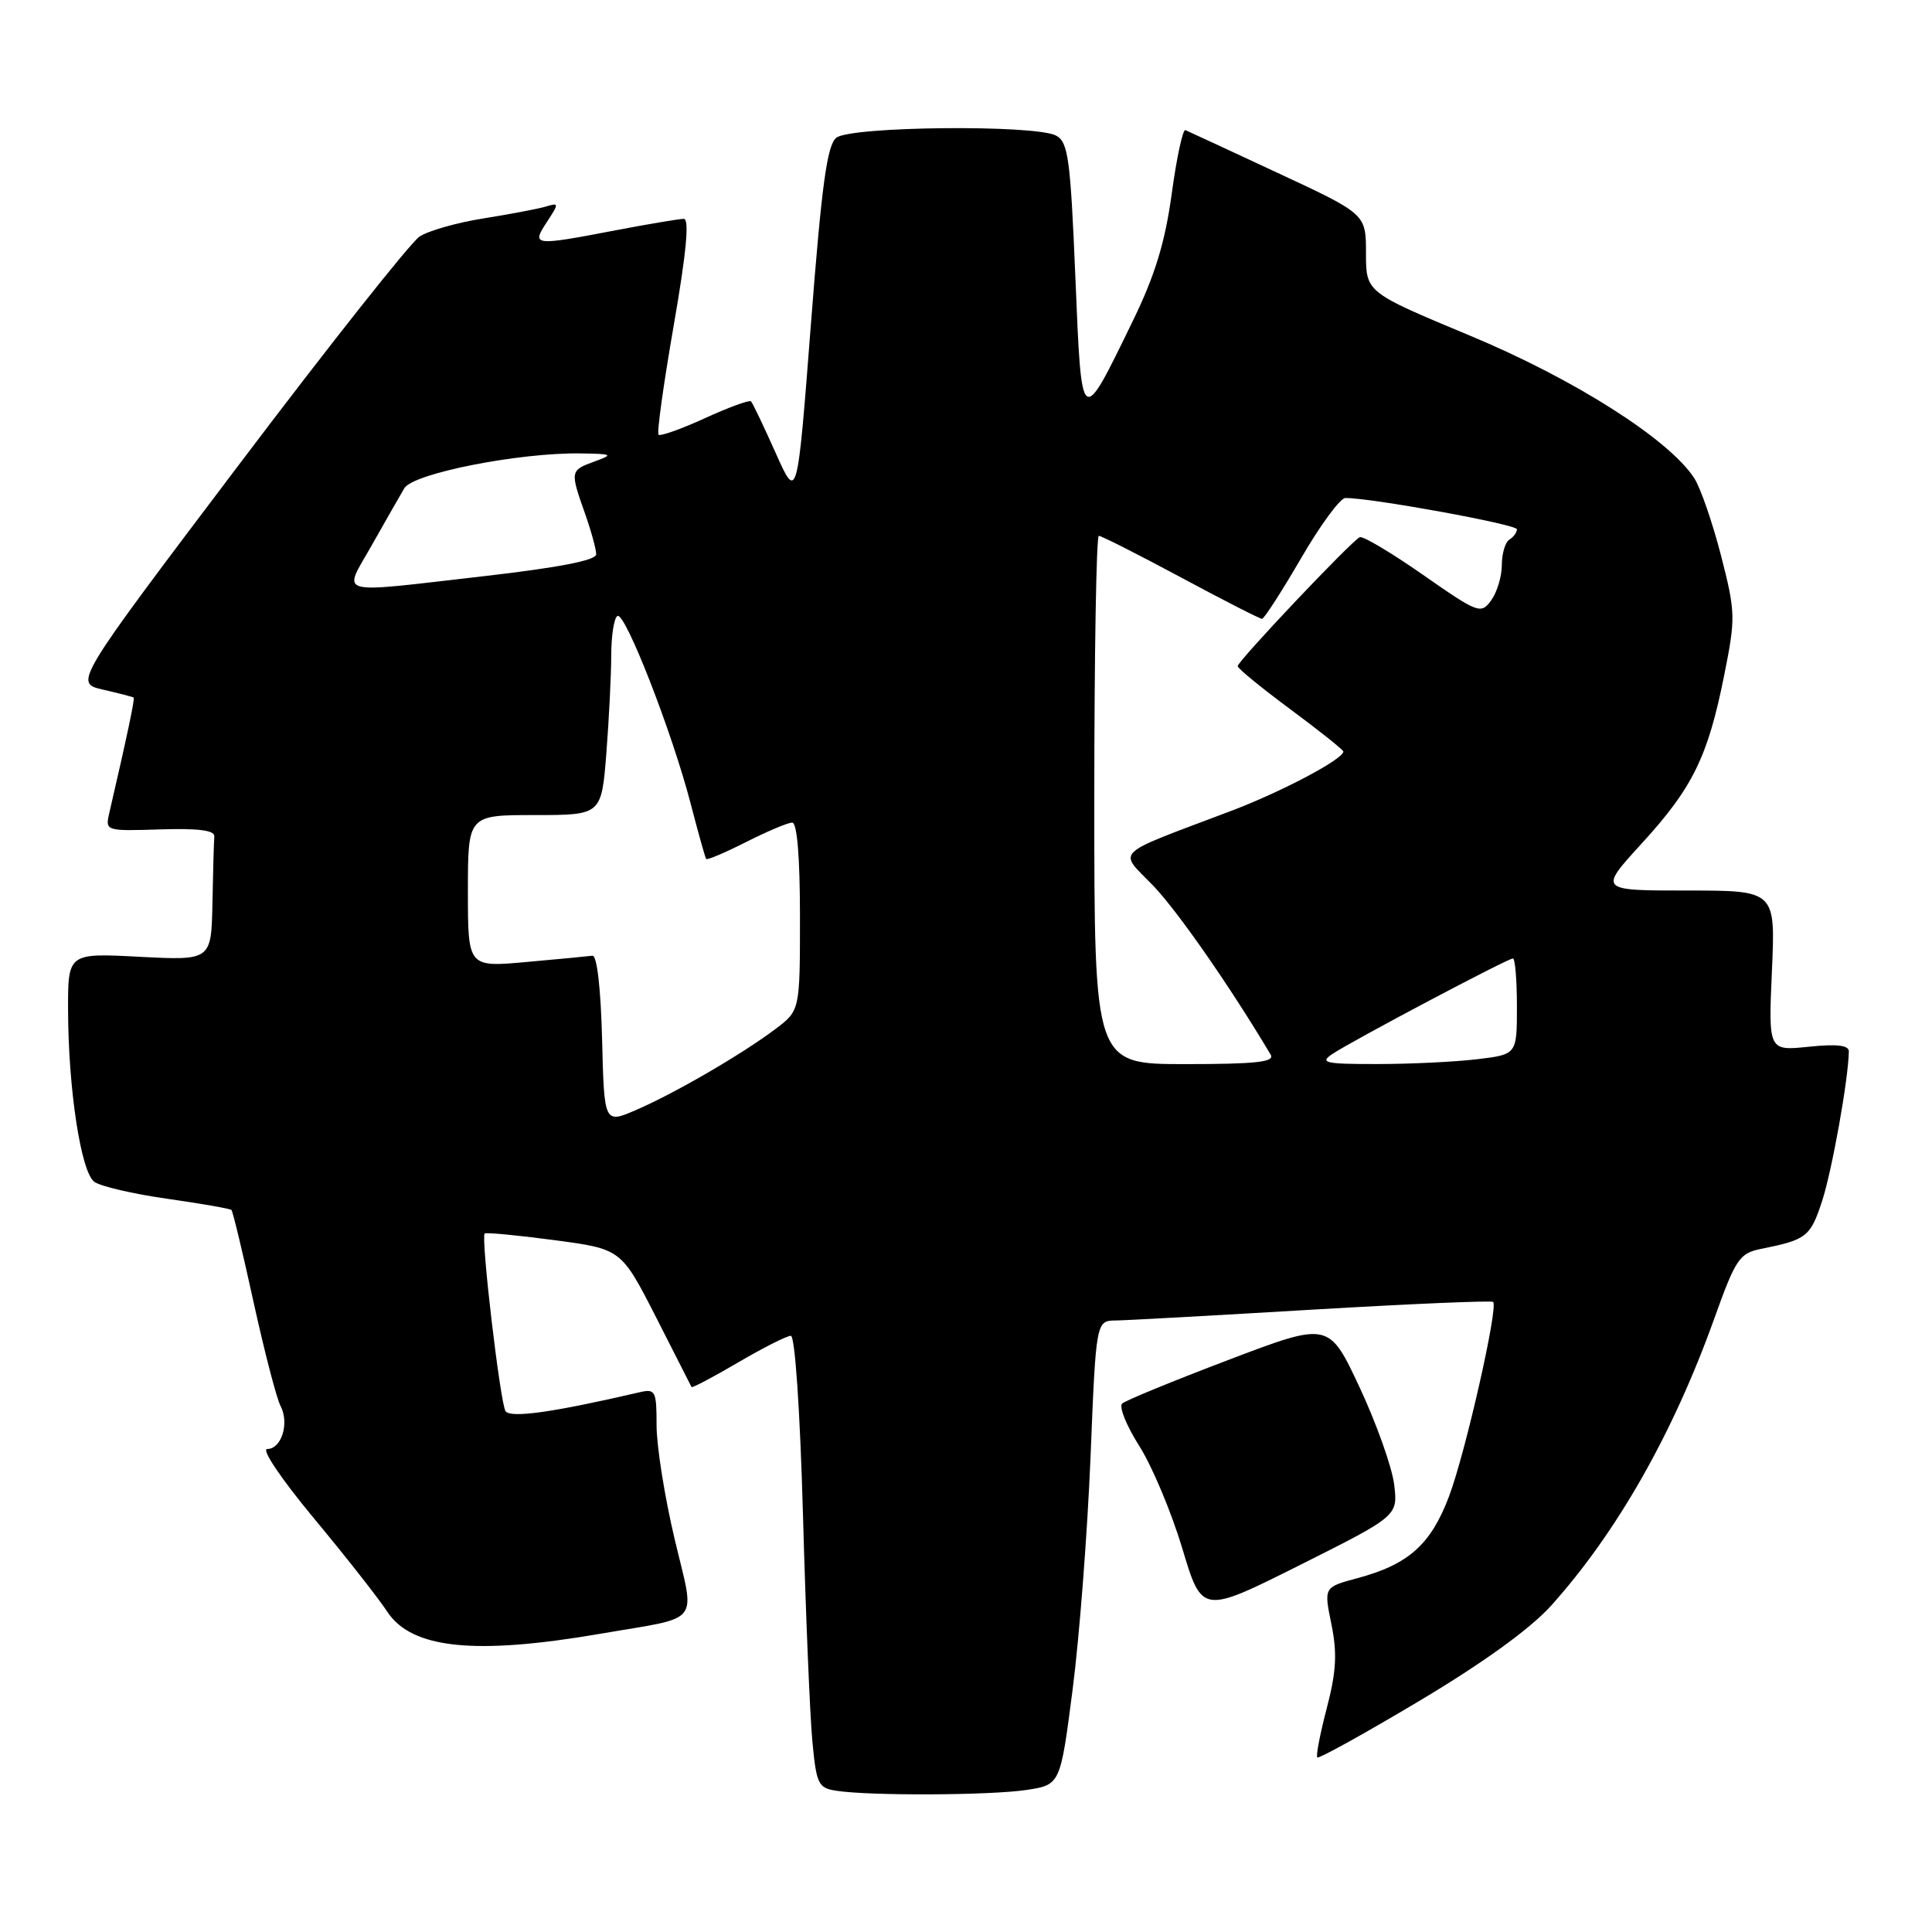 <?xml version="1.0" encoding="UTF-8" standalone="no"?>
<!DOCTYPE svg PUBLIC "-//W3C//DTD SVG 1.1//EN" "http://www.w3.org/Graphics/SVG/1.1/DTD/svg11.dtd" >
<svg xmlns="http://www.w3.org/2000/svg" xmlns:xlink="http://www.w3.org/1999/xlink" version="1.1" viewBox="0 0 256 256">
 <g >
 <path fill="currentColor"
d=" M 136.00 237.18 C 140.50 236.50 140.50 236.50 142.13 223.85 C 143.03 216.89 144.09 203.05 144.50 193.10 C 145.23 175.00 145.23 175.00 147.87 174.97 C 149.31 174.95 161.07 174.30 173.98 173.53 C 186.90 172.77 197.64 172.31 197.85 172.51 C 198.55 173.22 194.19 192.45 192.02 198.23 C 189.61 204.65 186.65 207.30 179.85 209.12 C 175.41 210.31 175.41 210.31 176.42 215.22 C 177.20 219.06 177.07 221.48 175.81 226.32 C 174.92 229.72 174.35 232.67 174.55 232.87 C 174.74 233.07 180.83 229.70 188.07 225.38 C 196.55 220.32 202.77 215.82 205.53 212.76 C 214.22 203.08 221.67 189.99 227.12 174.80 C 229.99 166.78 230.48 166.06 233.37 165.48 C 239.38 164.27 239.88 163.88 241.42 159.20 C 242.74 155.18 244.92 143.04 244.98 139.32 C 244.99 138.50 243.41 138.31 239.66 138.70 C 234.32 139.25 234.32 139.25 234.79 128.62 C 235.26 118.00 235.26 118.00 223.55 118.00 C 211.83 118.00 211.83 118.00 217.55 111.75 C 224.29 104.38 226.30 100.28 228.46 89.50 C 229.99 81.84 229.98 81.16 228.03 73.56 C 226.90 69.20 225.31 64.59 224.48 63.33 C 221.10 58.17 208.56 50.21 194.75 44.46 C 181.00 38.73 181.00 38.73 181.00 33.55 C 181.00 28.36 181.00 28.36 169.34 22.93 C 162.93 19.94 157.41 17.38 157.07 17.24 C 156.73 17.10 155.91 20.89 155.26 25.67 C 154.38 32.10 153.05 36.46 150.15 42.43 C 143.18 56.76 143.33 56.87 142.49 36.67 C 141.84 21.03 141.54 18.82 139.94 17.97 C 137.19 16.49 112.72 16.73 110.82 18.25 C 109.59 19.24 108.88 24.46 107.45 42.96 C 105.64 66.43 105.64 66.43 102.77 60.00 C 101.19 56.46 99.72 53.39 99.51 53.18 C 99.30 52.97 96.56 53.97 93.41 55.41 C 90.27 56.85 87.50 57.83 87.26 57.60 C 87.02 57.36 87.93 50.83 89.28 43.08 C 90.94 33.53 91.37 29.00 90.61 29.00 C 90.00 29.00 85.97 29.68 81.66 30.50 C 70.64 32.61 70.39 32.58 72.47 29.41 C 74.09 26.93 74.08 26.84 72.33 27.37 C 71.33 27.67 67.63 28.37 64.13 28.93 C 60.63 29.48 56.79 30.56 55.60 31.34 C 54.41 32.12 43.62 45.75 31.62 61.63 C 9.80 90.50 9.80 90.50 13.65 91.38 C 15.77 91.87 17.59 92.34 17.71 92.43 C 17.89 92.56 16.85 97.50 14.46 107.82 C 13.94 110.10 14.06 110.13 21.21 109.90 C 26.28 109.74 28.47 110.02 28.40 110.83 C 28.34 111.47 28.23 115.44 28.15 119.64 C 28.00 127.27 28.00 127.27 18.50 126.78 C 9.00 126.28 9.00 126.28 9.02 133.89 C 9.05 144.30 10.72 155.27 12.49 156.59 C 13.29 157.19 17.63 158.20 22.14 158.84 C 26.64 159.48 30.48 160.15 30.67 160.33 C 30.85 160.52 32.18 166.03 33.61 172.59 C 35.05 179.14 36.65 185.30 37.17 186.29 C 38.37 188.56 37.31 192.00 35.41 192.00 C 34.59 192.00 37.25 195.95 41.55 201.13 C 45.73 206.15 50.12 211.74 51.31 213.55 C 54.54 218.48 62.95 219.34 79.62 216.47 C 93.19 214.13 92.12 215.50 89.38 203.88 C 88.07 198.35 87.00 191.61 87.00 188.89 C 87.00 184.29 86.85 184.00 84.75 184.48 C 73.24 187.16 67.58 187.95 66.98 186.97 C 66.27 185.82 63.70 163.96 64.22 163.45 C 64.39 163.28 68.53 163.67 73.42 164.32 C 82.31 165.50 82.31 165.50 86.91 174.50 C 89.43 179.45 91.56 183.63 91.63 183.79 C 91.69 183.95 94.47 182.49 97.79 180.54 C 101.12 178.59 104.26 177.00 104.79 177.00 C 105.34 177.00 106.01 186.88 106.40 200.75 C 106.76 213.81 107.32 227.29 107.64 230.69 C 108.18 236.44 108.41 236.92 110.86 237.29 C 115.26 237.97 131.21 237.90 136.00 237.18 Z  M 184.73 196.68 C 184.44 194.38 182.38 188.59 180.15 183.82 C 176.08 175.14 176.08 175.14 162.79 180.19 C 155.48 182.97 149.13 185.57 148.69 185.98 C 148.24 186.39 149.26 188.92 150.96 191.60 C 152.66 194.27 155.22 200.38 156.66 205.17 C 159.27 213.88 159.27 213.88 172.26 207.37 C 185.24 200.86 185.24 200.86 184.73 196.68 Z  M 79.78 137.70 C 79.61 130.97 79.10 126.55 78.50 126.64 C 77.95 126.71 74.01 127.09 69.75 127.47 C 62.00 128.17 62.00 128.17 62.00 118.09 C 62.00 108.00 62.00 108.00 70.85 108.00 C 79.70 108.00 79.70 108.00 80.35 99.75 C 80.70 95.21 80.99 89.39 80.99 86.81 C 81.00 84.23 81.36 81.89 81.81 81.62 C 82.81 81.00 89.07 97.04 91.52 106.50 C 92.52 110.35 93.44 113.64 93.57 113.82 C 93.70 113.99 96.08 112.98 98.87 111.57 C 101.65 110.16 104.40 109.00 104.97 109.00 C 105.62 109.00 106.00 113.55 106.00 121.45 C 106.00 133.90 106.00 133.90 102.75 136.35 C 98.32 139.69 89.39 144.88 84.28 147.08 C 80.06 148.90 80.06 148.90 79.78 137.70 Z  M 145.00 106.00 C 145.00 86.75 145.27 71.00 145.60 71.00 C 145.93 71.00 150.82 73.47 156.46 76.50 C 162.10 79.53 166.94 82.00 167.22 82.00 C 167.50 82.00 169.82 78.40 172.38 74.00 C 174.93 69.60 177.58 66.00 178.26 65.99 C 181.66 65.96 201.00 69.49 201.00 70.13 C 201.00 70.55 200.55 71.16 200.00 71.50 C 199.45 71.84 199.00 73.36 199.00 74.87 C 199.00 76.38 198.36 78.49 197.59 79.55 C 196.23 81.41 195.88 81.28 188.56 76.17 C 184.37 73.25 180.60 71.00 180.18 71.18 C 179.12 71.63 164.00 87.60 164.00 88.27 C 164.00 88.57 167.15 91.15 171.00 94.00 C 174.85 96.85 178.00 99.37 178.00 99.58 C 178.00 100.60 169.76 104.95 163.00 107.50 C 147.22 113.47 148.16 112.56 152.77 117.32 C 156.00 120.67 163.02 130.75 168.37 139.75 C 168.95 140.72 166.44 141.00 157.06 141.00 C 145.00 141.00 145.00 141.00 145.00 106.00 Z  M 176.53 139.67 C 179.10 137.94 199.77 127.00 200.47 127.00 C 200.76 127.00 201.00 129.86 201.00 133.36 C 201.00 139.72 201.00 139.72 195.75 140.35 C 192.86 140.70 186.91 140.99 182.53 140.99 C 175.58 141.00 174.81 140.83 176.53 139.67 Z  M 49.26 72.25 C 51.05 69.09 52.98 65.69 53.57 64.70 C 54.74 62.72 68.82 59.95 77.00 60.08 C 81.20 60.15 81.32 60.22 78.75 61.16 C 75.55 62.33 75.53 62.42 77.50 68.00 C 78.33 70.34 79.00 72.79 79.00 73.45 C 79.00 74.24 74.08 75.20 64.25 76.33 C 44.00 78.65 45.43 79.04 49.26 72.25 Z "/>
</g>
</svg>